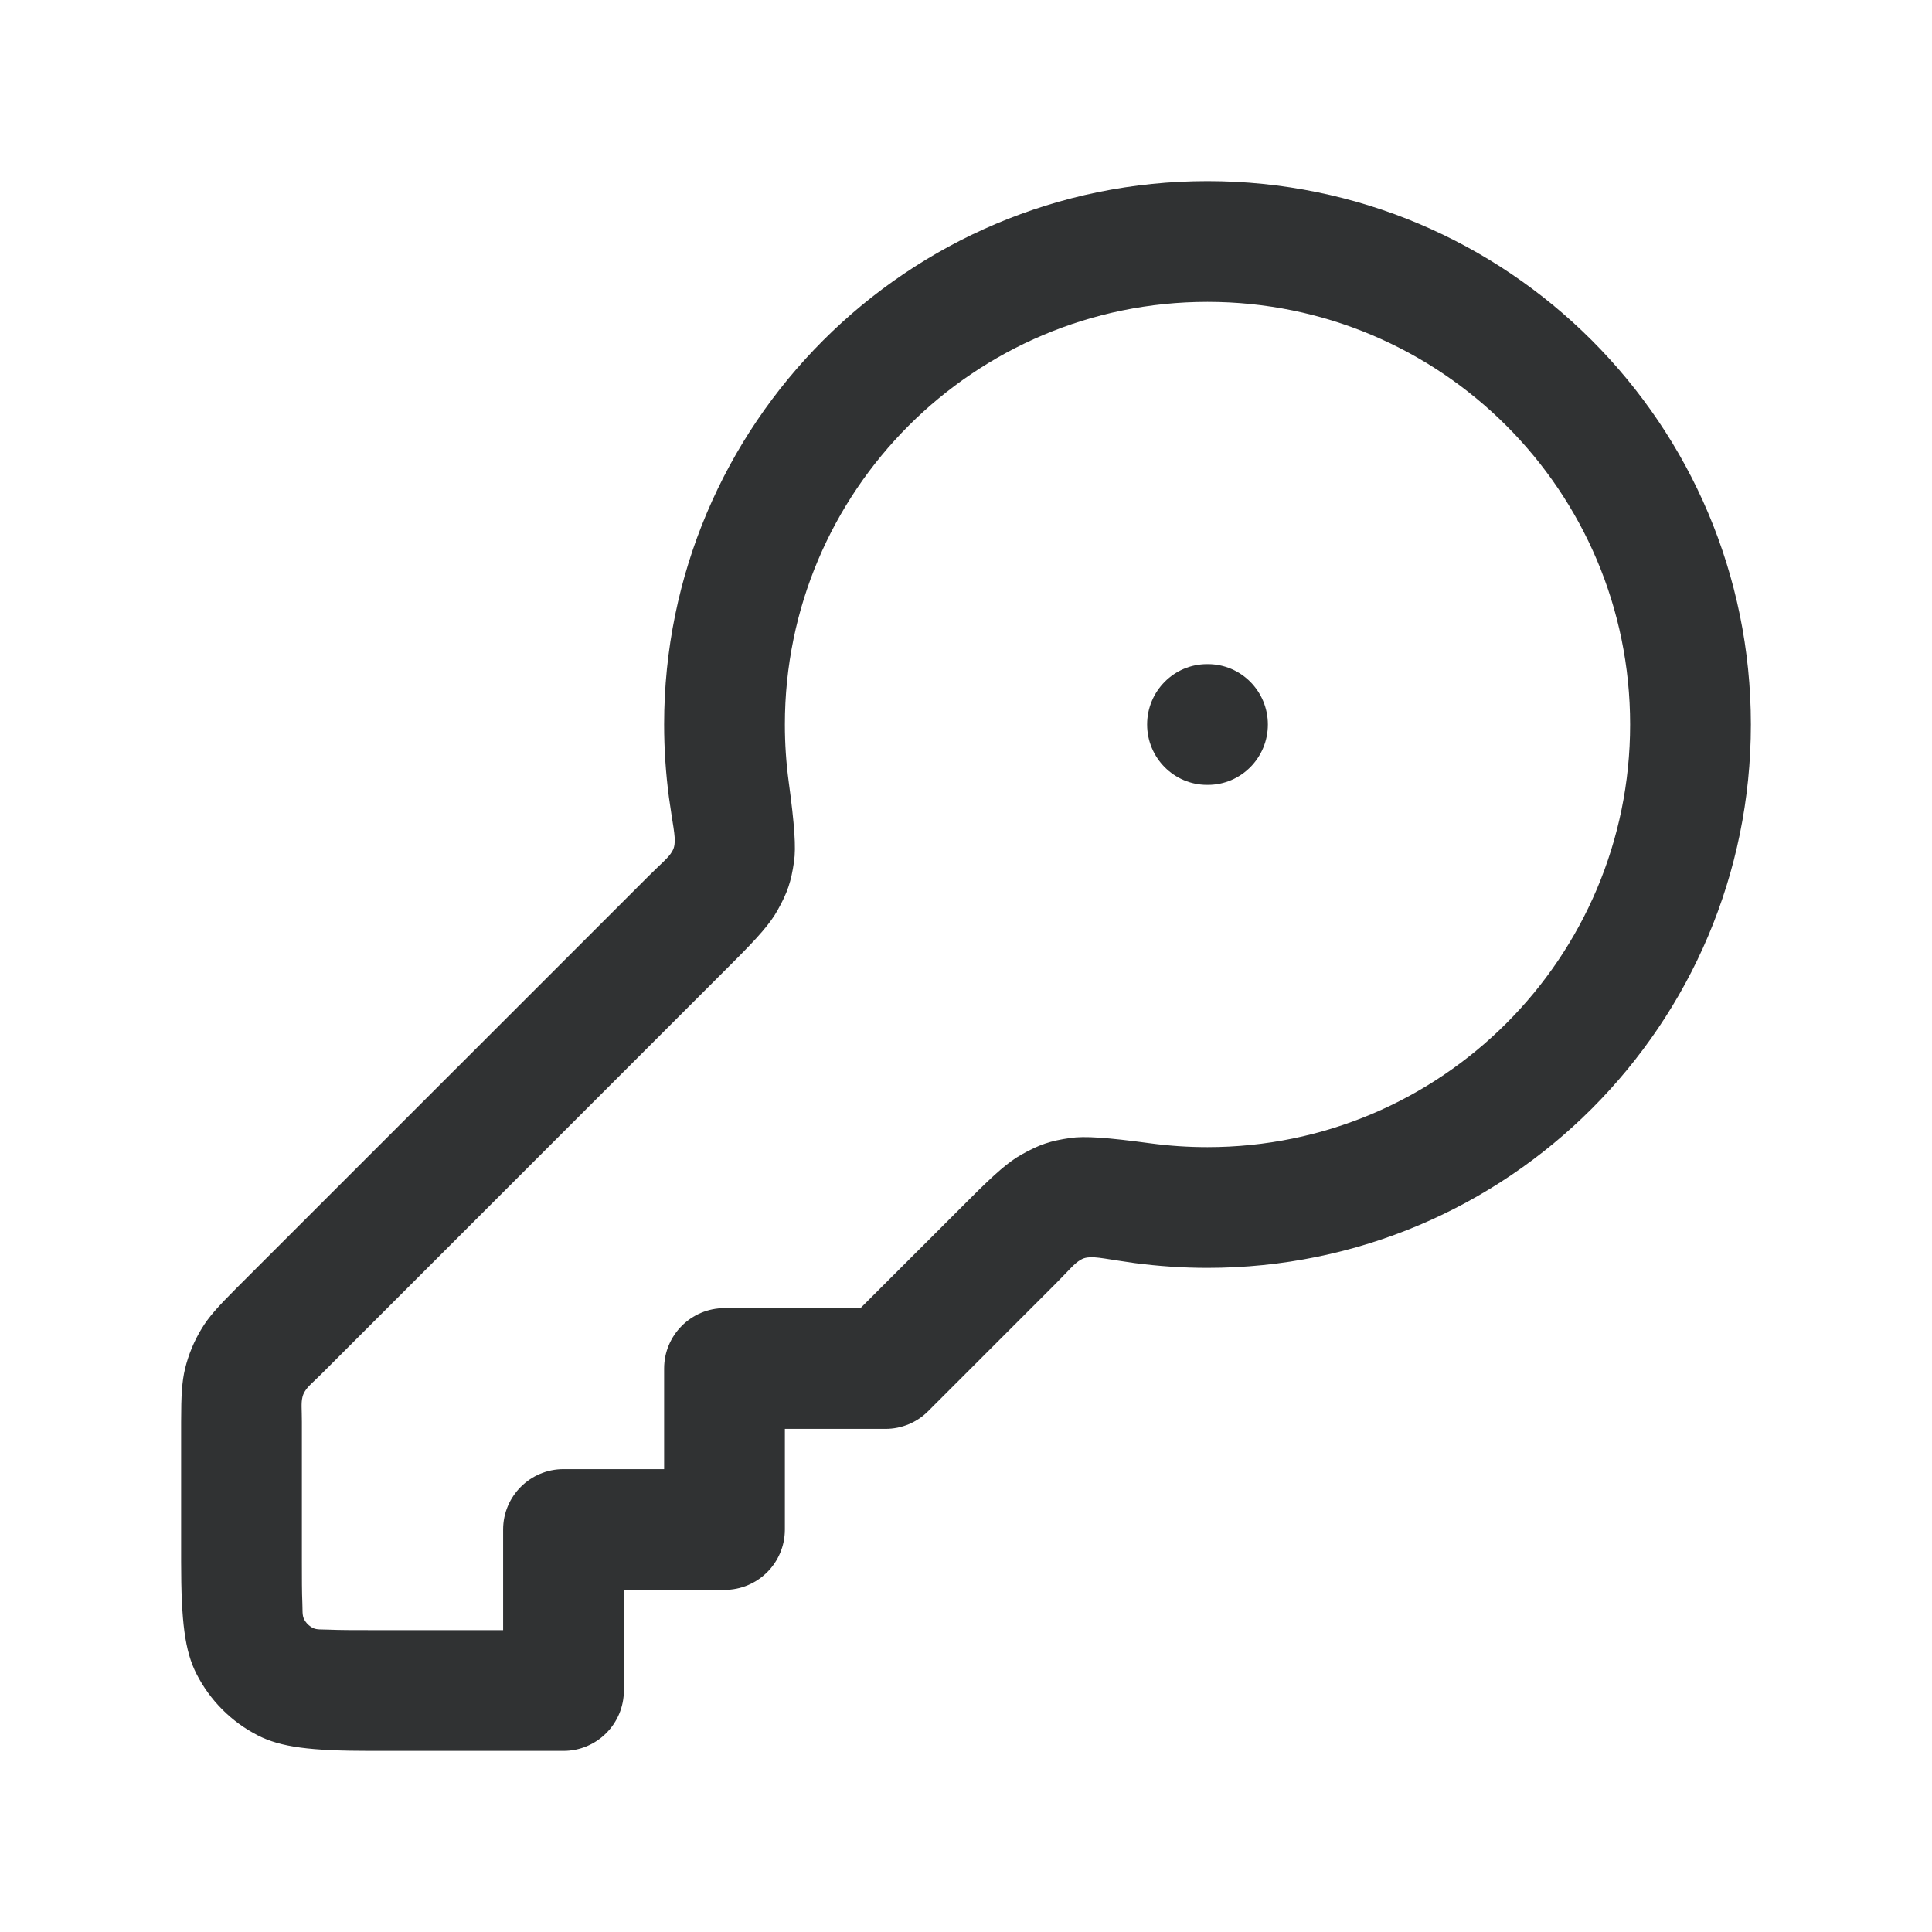 <svg width="24" height="24" viewBox="0 0 24 24" fill="none" xmlns="http://www.w3.org/2000/svg">
    <path fill-rule="evenodd" clip-rule="evenodd"
        d="M14.25 9C14.25 8.586 14.584 8.25 14.995 8.25H15.005C15.416 8.25 15.75 8.586 15.75 9C15.75 9.414 15.416 9.75 15.005 9.75H14.995C14.584 9.75 14.25 9.414 14.25 9Z"
        fill="#303233" />
    <path fill-rule="evenodd" clip-rule="evenodd"
        d="M21.75 9C21.75 5.272 18.728 2.25 15 2.25C11.272 2.25 8.25 5.272 8.25 9C8.25 9.308 8.271 9.61 8.31 9.907C8.354 10.229 8.394 10.388 8.379 10.489C8.374 10.525 8.368 10.544 8.35 10.576C8.304 10.658 8.211 10.728 8.049 10.891L2.938 16.001C2.702 16.237 2.592 16.362 2.508 16.5C2.412 16.657 2.341 16.827 2.298 17.006C2.261 17.163 2.25 17.329 2.25 17.663V19.4C2.25 20.144 2.296 20.51 2.441 20.794C2.609 21.124 2.876 21.391 3.205 21.559C3.49 21.704 3.856 21.75 4.6 21.75H7C7.414 21.75 7.75 21.414 7.75 21V19.75H9C9.414 19.75 9.75 19.414 9.75 19V17.75H11C11.199 17.75 11.39 17.671 11.53 17.53L13.109 15.951C13.272 15.789 13.342 15.696 13.424 15.65C13.455 15.632 13.475 15.626 13.51 15.621C13.612 15.606 13.771 15.646 14.093 15.69C14.39 15.729 14.692 15.75 15 15.75C18.728 15.75 21.75 12.728 21.75 9ZM20.25 9C20.25 11.899 17.899 14.25 15 14.25C14.76 14.25 14.524 14.234 14.293 14.203C13.746 14.129 13.471 14.111 13.298 14.136C13.048 14.172 12.913 14.217 12.692 14.341C12.532 14.43 12.364 14.575 12.049 14.891L10.689 16.25H9C8.586 16.25 8.25 16.586 8.25 17V18.25H7C6.586 18.25 6.25 18.586 6.25 19V20.25H4.6C4.39 20.25 4.223 20.25 4.084 20.244C3.998 20.24 3.936 20.248 3.887 20.223C3.84 20.199 3.801 20.161 3.777 20.114C3.752 20.064 3.76 20.002 3.756 19.916C3.75 19.777 3.75 19.61 3.75 19.4V17.663C3.75 17.507 3.739 17.429 3.757 17.356C3.763 17.33 3.773 17.306 3.787 17.284C3.826 17.219 3.889 17.172 3.999 17.062L9.109 11.951C9.425 11.636 9.57 11.468 9.659 11.308C9.783 11.087 9.828 10.952 9.864 10.702C9.889 10.529 9.871 10.254 9.797 9.707C9.766 9.476 9.75 9.24 9.75 9C9.75 6.101 12.101 3.75 15 3.75C17.899 3.75 20.25 6.101 20.25 9Z"
        fill="#303233" />
</svg>
